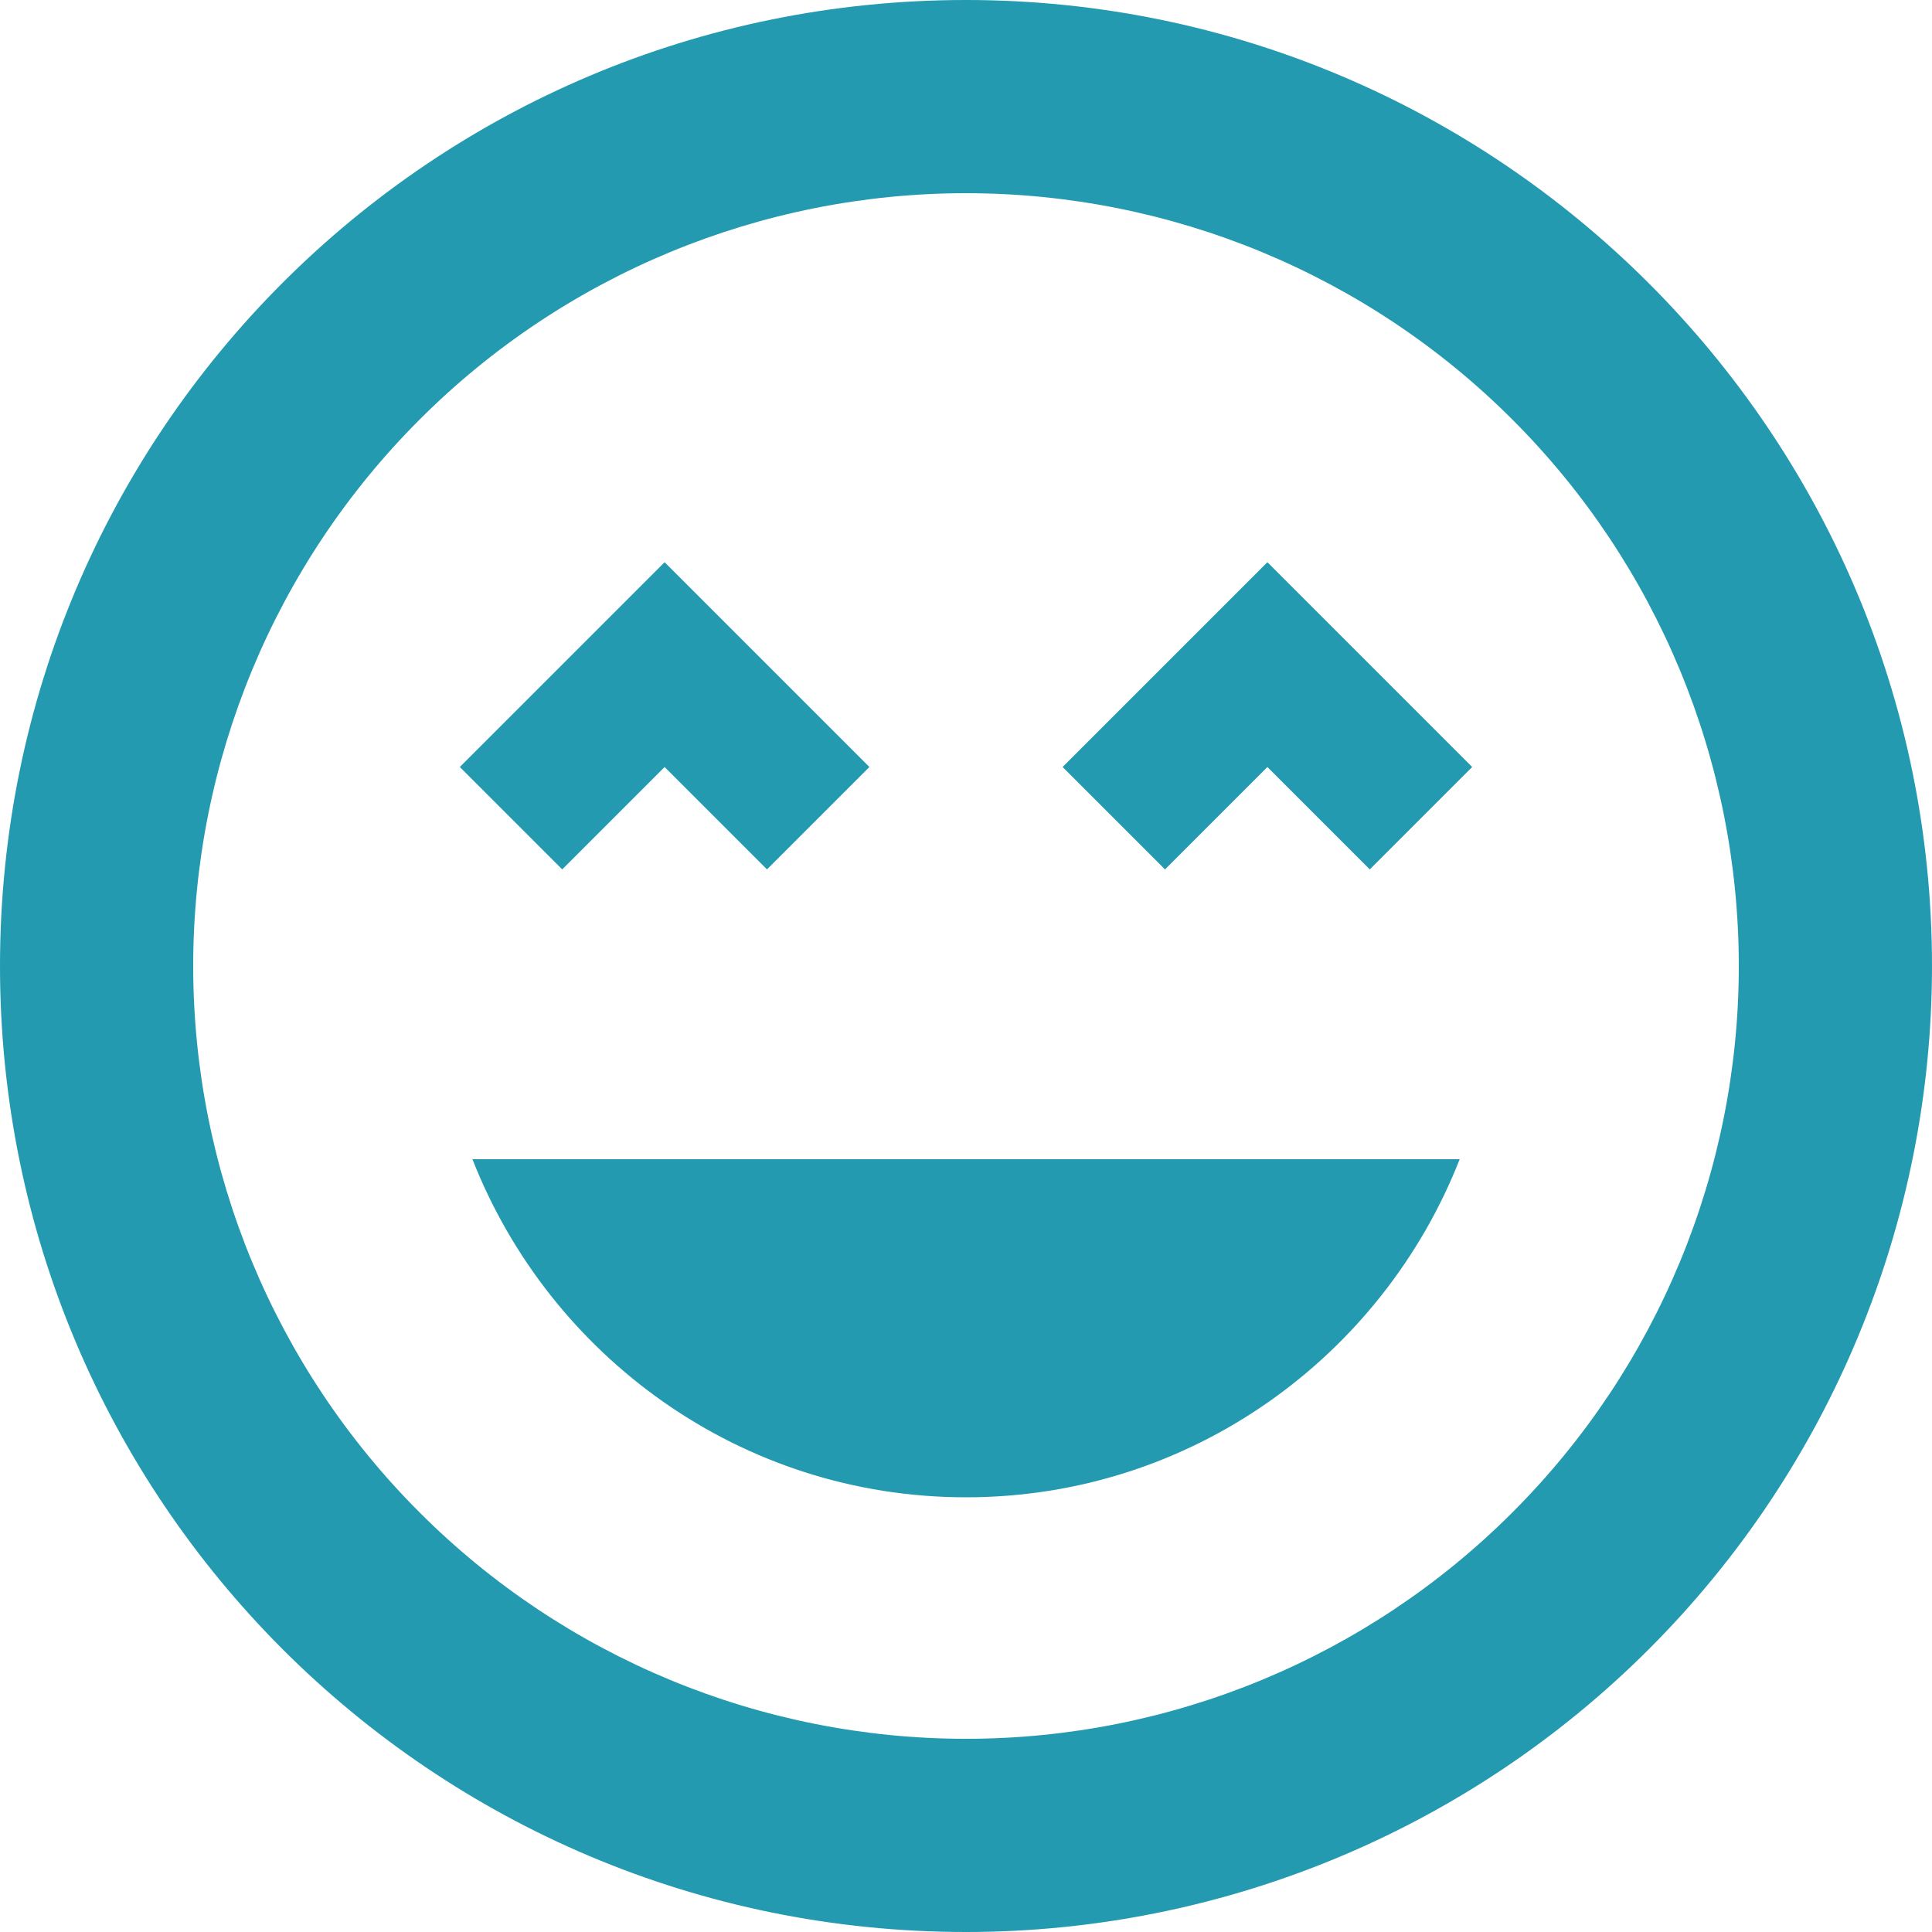 <svg width="17" height="17" viewBox="0 0 17 17" fill="none" xmlns="http://www.w3.org/2000/svg">
<path d="M8.5 0C3.8 0 0 3.8 0 8.5C0 13.2 3.8 17 8.5 17C10.754 17 12.916 16.105 14.51 14.51C16.105 12.916 17 10.754 17 8.5C17 3.8 13.175 0 8.5 0ZM8.5 15.3C6.697 15.3 4.967 14.584 3.692 13.308C2.416 12.033 1.7 10.303 1.7 8.5C1.7 6.697 2.416 4.967 3.692 3.692C4.967 2.416 6.697 1.7 8.5 1.7C10.303 1.7 12.033 2.416 13.308 3.692C14.584 4.967 15.3 6.697 15.3 8.5C15.3 10.303 14.584 12.033 13.308 13.308C12.033 14.584 10.303 15.3 8.5 15.3ZM9.35 6.749L10.251 7.65L11.152 6.749L12.053 7.65L12.954 6.749L11.152 4.947L9.35 6.749ZM5.848 6.749L6.749 7.65L7.65 6.749L5.848 4.947L4.046 6.749L4.947 7.65L5.848 6.749ZM8.5 13.175C10.48 13.175 12.164 11.934 12.844 10.2H4.157C4.837 11.934 6.519 13.175 8.5 13.175Z" fill="#239AB0"/>
</svg>
